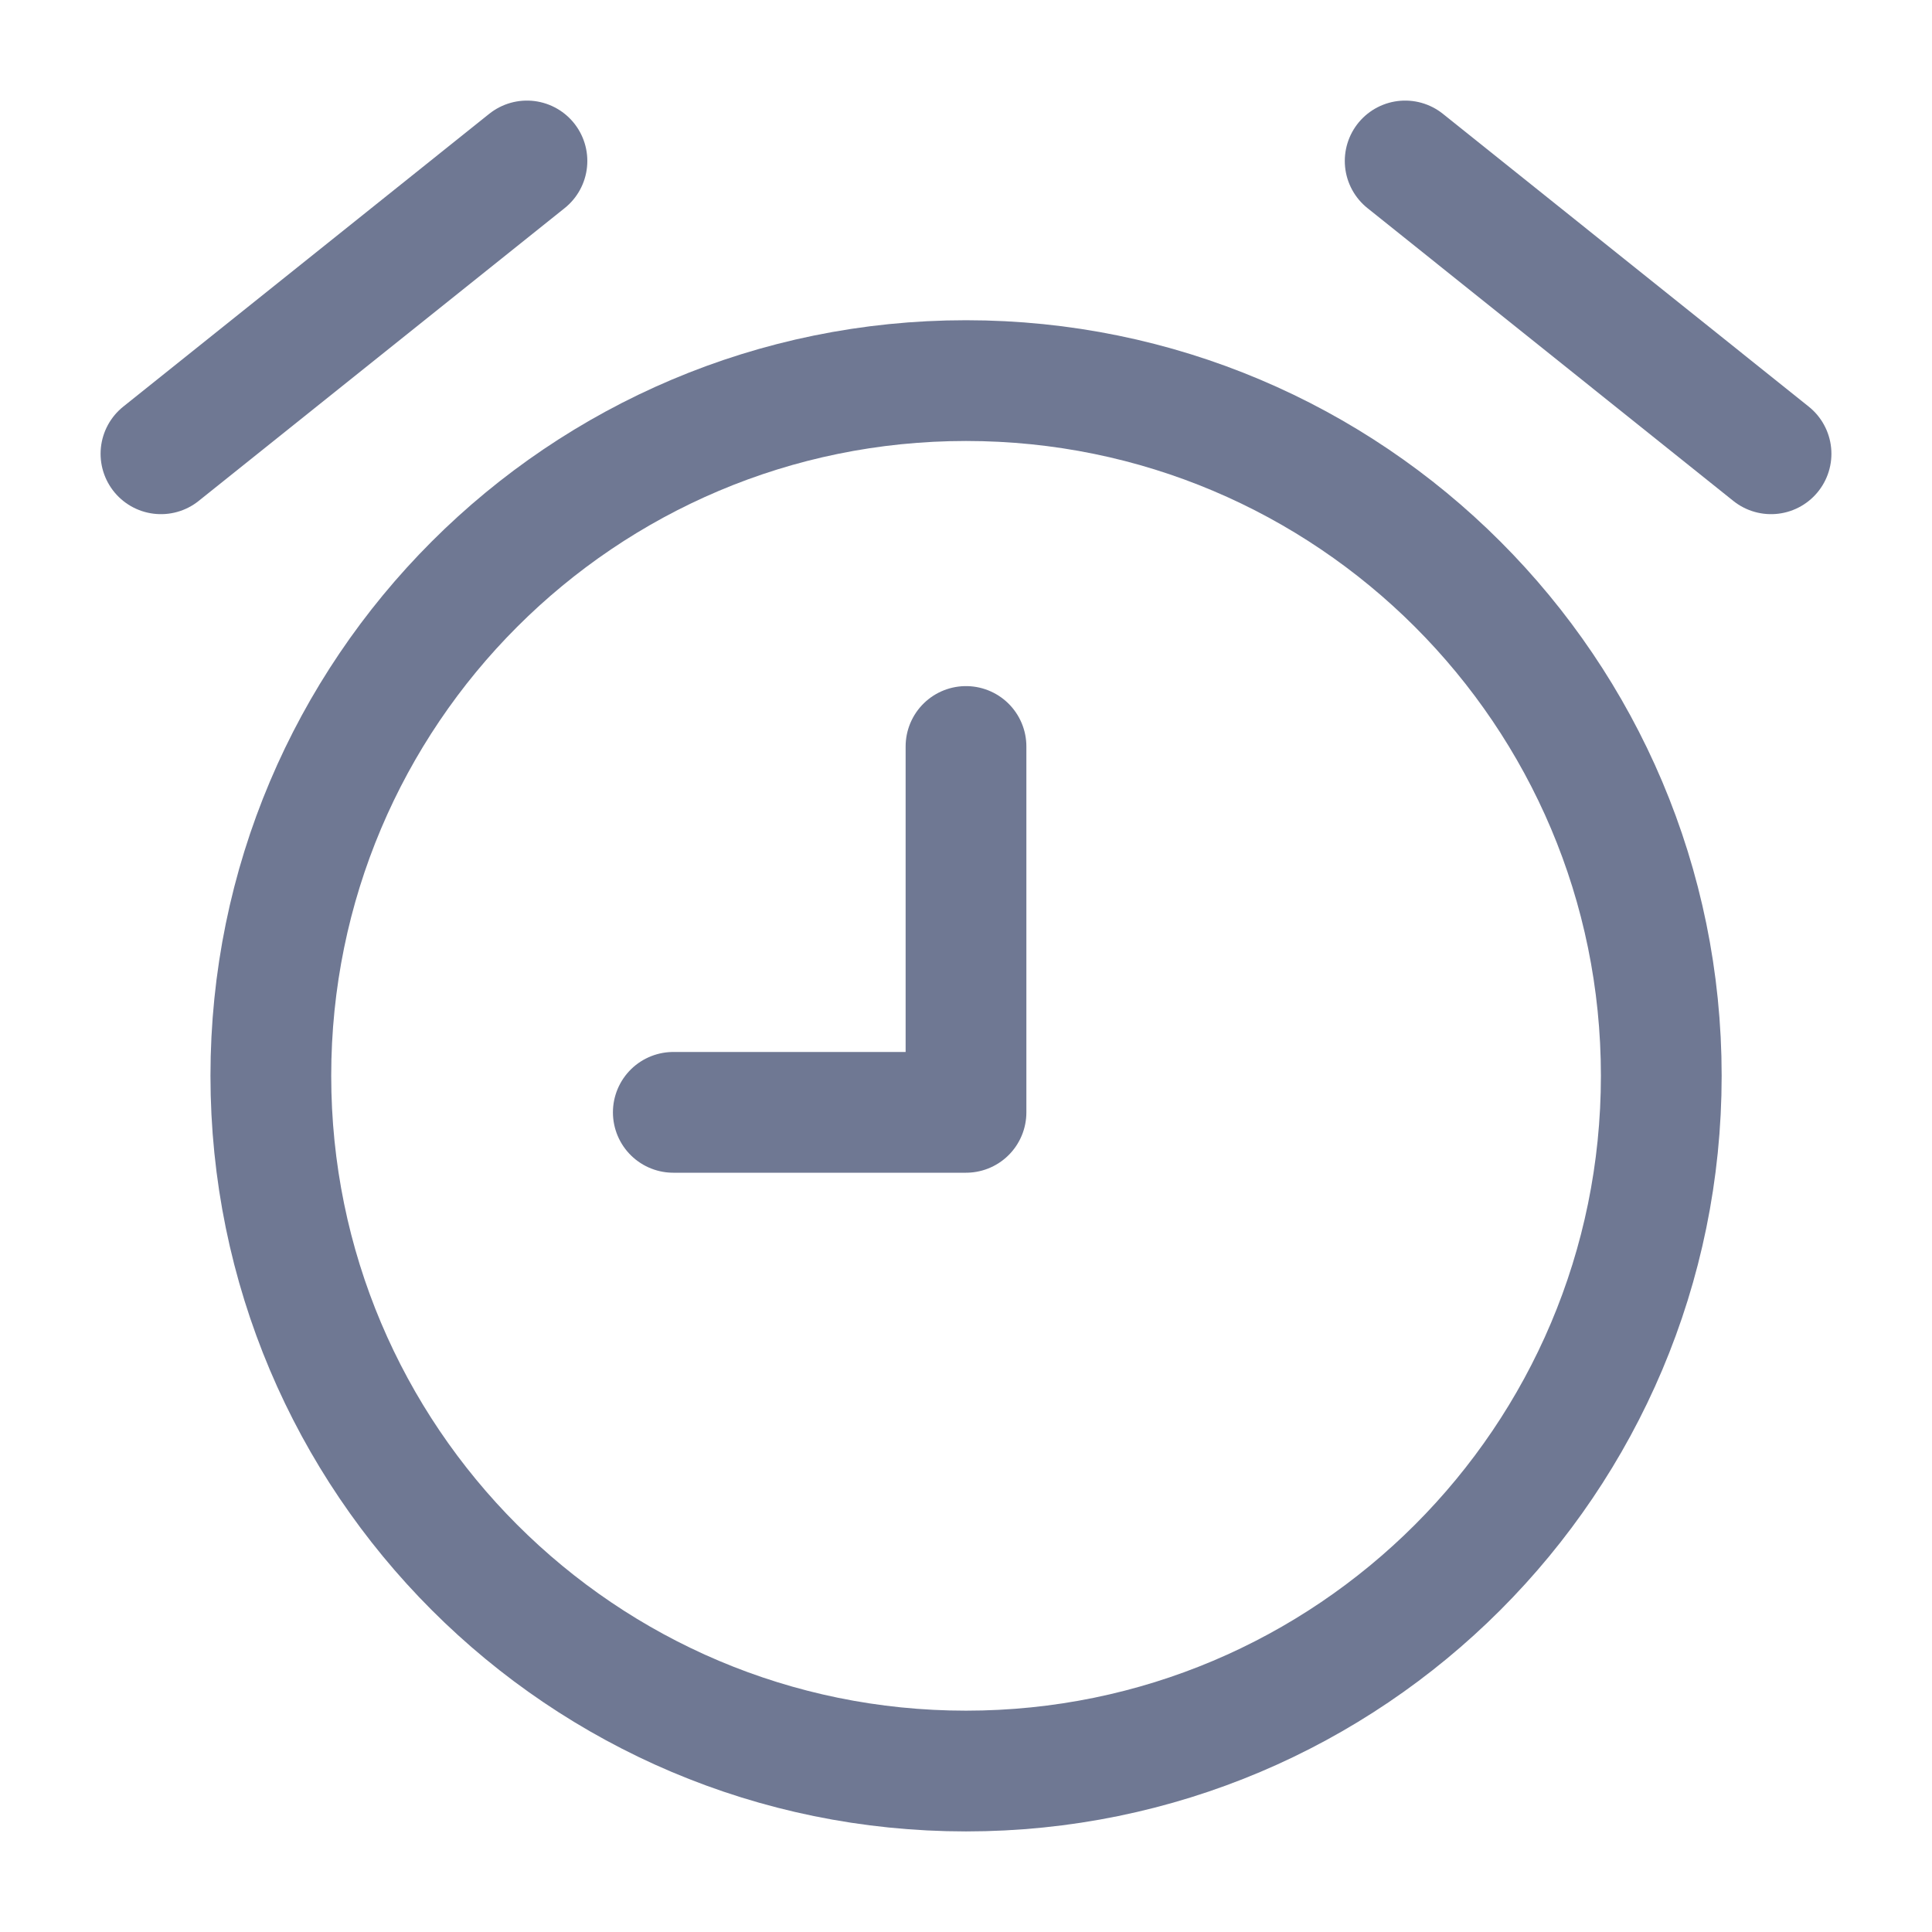 <svg width="16" height="16" viewBox="0 0 16 16" fill="none" xmlns="http://www.w3.org/2000/svg">
<path fill-rule="evenodd" clip-rule="evenodd" d="M13.758 8.909C13.758 12.089 11.18 14.667 8 14.667C4.82 14.667 2.243 12.089 2.243 8.909C2.243 5.729 4.82 3.152 8 3.152C11.18 3.152 13.758 5.729 13.758 8.909Z" stroke="#6F7893" stroke-linecap="round" stroke-linejoin="round"/>
<path d="M5.576 9.212H8V6.182" stroke="#6F7893" stroke-linecap="round" stroke-linejoin="round"/>
<path d="M1.333 3.758L4.364 1.333" stroke="#6F7893" stroke-linecap="round" stroke-linejoin="round"/>
<path d="M14.667 3.758L11.637 1.333" stroke="#6F7893" stroke-linecap="round" stroke-linejoin="round"/>
</svg>
